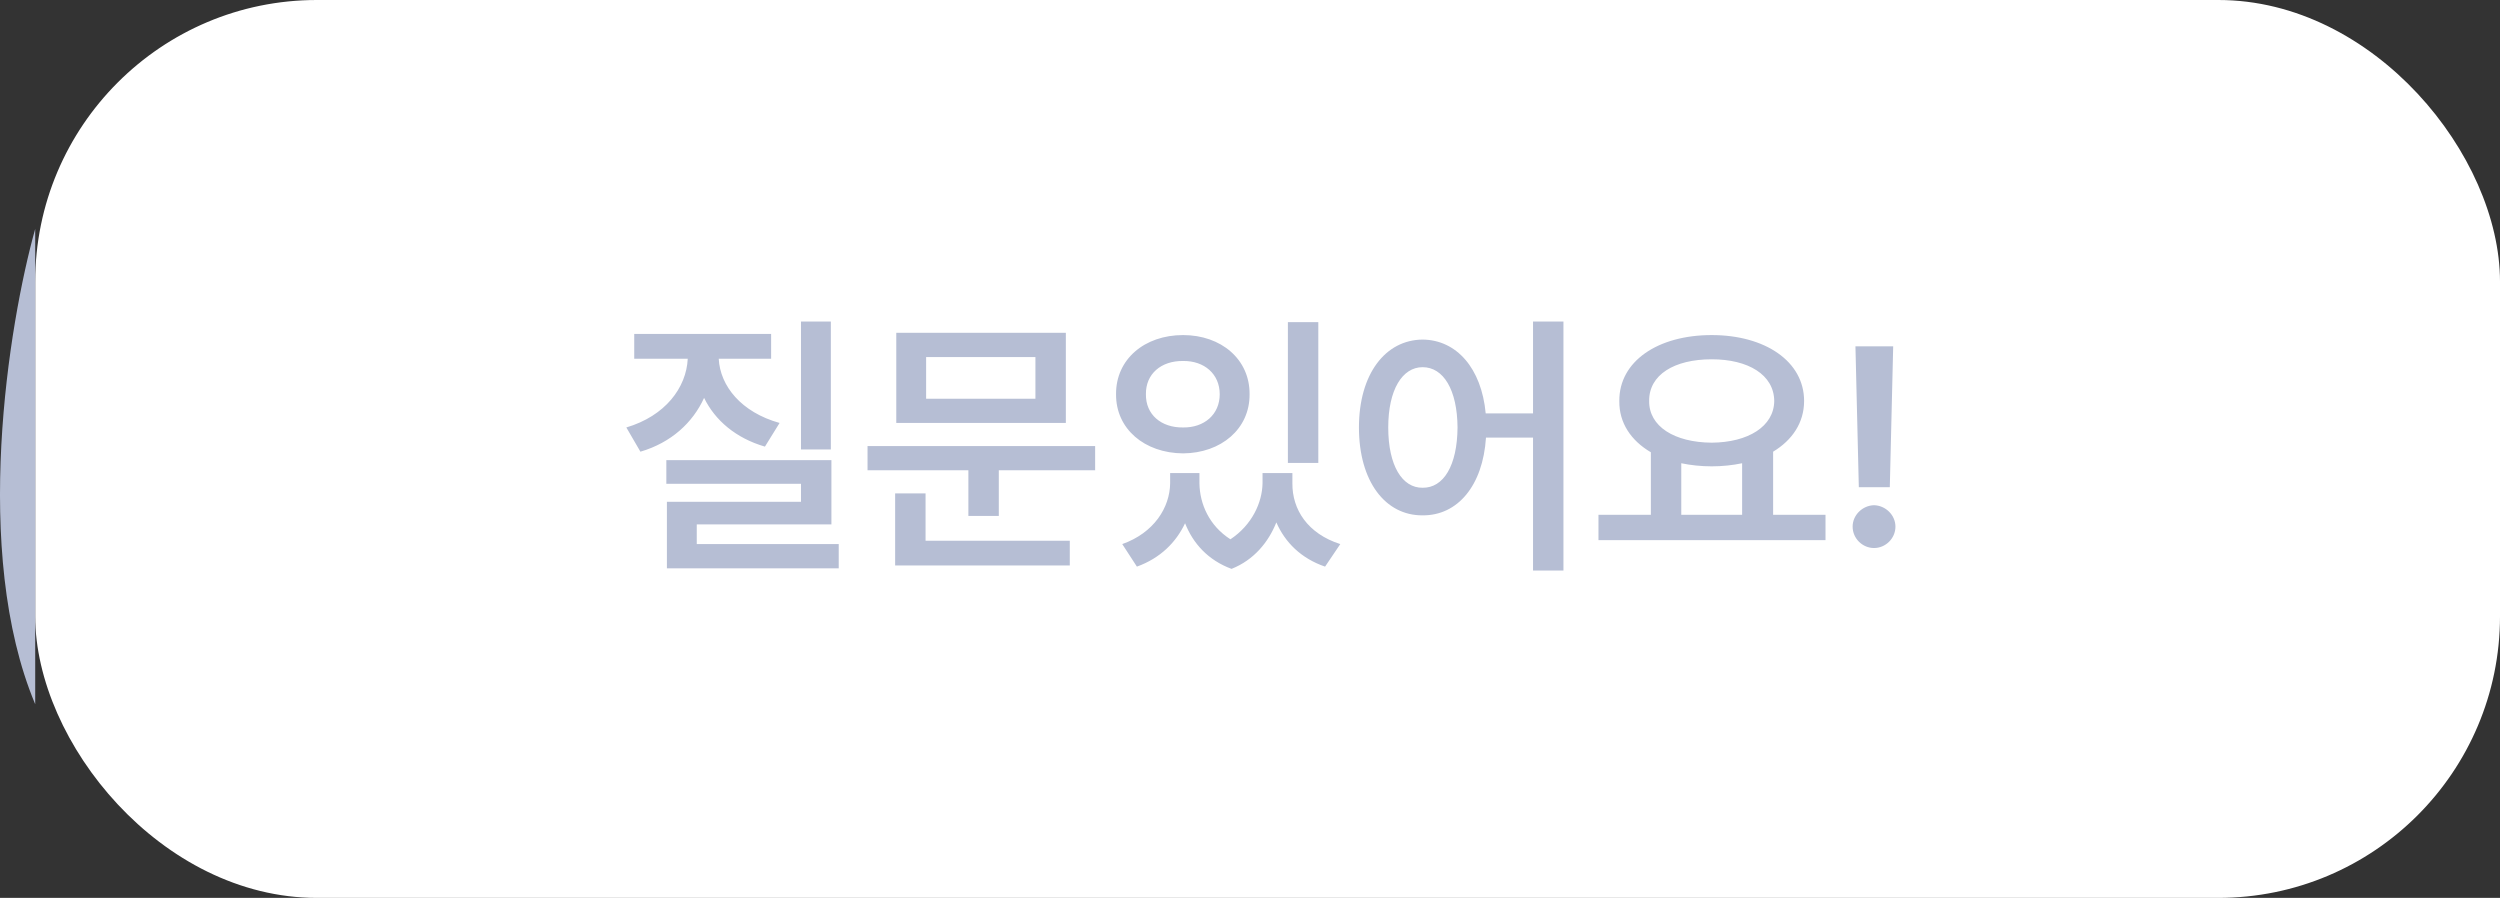 <svg width="142" height="51" viewBox="0 0 142 51" fill="none" xmlns="http://www.w3.org/2000/svg">
<rect x="0" y="0" width="142" height="51" fill="#333333" stroke="none"/>
<rect x="2" width="140" height="51" rx="16" fill="white"/>
<path d="M47.192 18.264V25.528H45.496V18.264H47.192ZM35.576 24.28C37.784 23.624 38.984 22.024 39.064 20.376H36.024V18.968H43.8V20.376H40.824C40.904 21.928 42.104 23.416 44.28 24.024L43.448 25.368C41.8 24.888 40.616 23.88 39.992 22.6C39.352 24.008 38.12 25.144 36.376 25.656L35.576 24.28ZM37.848 27.48V26.136H47.224V29.784H39.576V30.904H47.64V32.28H37.88V28.504H45.496V27.48H37.848ZM62.204 25.336V26.712H56.732V29.304H55.004V26.712H49.276V25.336H62.204ZM50.844 32.12V28.024H52.572V30.712H60.764V32.12H50.844ZM50.908 24.024V18.904H60.54V24.024H50.908ZM52.604 22.648H58.812V20.28H52.604V22.648ZM68.128 27.448C68.144 28.632 68.688 29.864 69.888 30.632C71.12 29.816 71.696 28.536 71.712 27.448V26.872H73.408V27.448C73.392 28.936 74.272 30.312 76.128 30.904L75.264 32.184C73.904 31.72 72.992 30.808 72.496 29.672C72.048 30.792 71.232 31.8 69.952 32.312C68.608 31.816 67.76 30.856 67.312 29.72C66.8 30.808 65.904 31.704 64.576 32.184L63.744 30.904C65.552 30.264 66.448 28.824 66.464 27.448V26.872H68.128V27.448ZM63.392 22.392C63.376 20.408 65.008 19.032 67.2 19.032C69.36 19.032 70.992 20.408 70.976 22.392C70.992 24.36 69.36 25.736 67.2 25.752C65.008 25.736 63.376 24.36 63.392 22.392ZM65.088 22.392C65.072 23.544 65.952 24.296 67.2 24.28C68.4 24.296 69.28 23.544 69.28 22.392C69.28 21.24 68.4 20.488 67.2 20.504C65.952 20.488 65.072 21.24 65.088 22.392ZM73.152 26.296V18.296H74.88V26.296H73.152ZM80.804 19.288C82.724 19.304 84.148 20.904 84.388 23.48H87.076V18.264H88.804V32.408H87.076V24.856H84.404C84.228 27.592 82.788 29.288 80.804 29.272C78.692 29.288 77.188 27.352 77.188 24.28C77.188 21.24 78.692 19.304 80.804 19.288ZM78.852 24.28C78.852 26.456 79.652 27.72 80.804 27.704C81.988 27.72 82.772 26.456 82.788 24.28C82.772 22.136 81.988 20.856 80.804 20.856C79.652 20.856 78.852 22.136 78.852 24.28ZM103.689 29.24V30.68H90.793V29.24H93.769V25.688C92.648 25.032 91.96 24.024 91.977 22.776C91.96 20.52 94.168 19.032 97.225 19.032C100.249 19.032 102.473 20.52 102.473 22.776C102.473 24.008 101.801 25 100.713 25.656V29.24H103.689ZM93.672 22.776C93.656 24.216 95.097 25.128 97.225 25.144C99.305 25.128 100.761 24.216 100.777 22.776C100.761 21.288 99.305 20.408 97.225 20.408C95.097 20.408 93.656 21.288 93.672 22.776ZM95.496 29.24H98.953V26.312C98.424 26.424 97.832 26.488 97.225 26.488C96.617 26.488 96.025 26.424 95.496 26.312V29.24ZM107.533 19.672L107.341 27.672H105.581L105.389 19.672H107.533ZM105.229 29.912C105.229 29.256 105.789 28.712 106.445 28.696C107.101 28.712 107.661 29.256 107.661 29.912C107.661 30.584 107.101 31.128 106.445 31.128C105.789 31.128 105.229 30.584 105.229 29.912Z" fill="#B6BED4"/>
<path d="M2 13C0.491 18.4 -1.622 31.36 2 40V13Z" fill="#B6BED4"/>
</svg>
